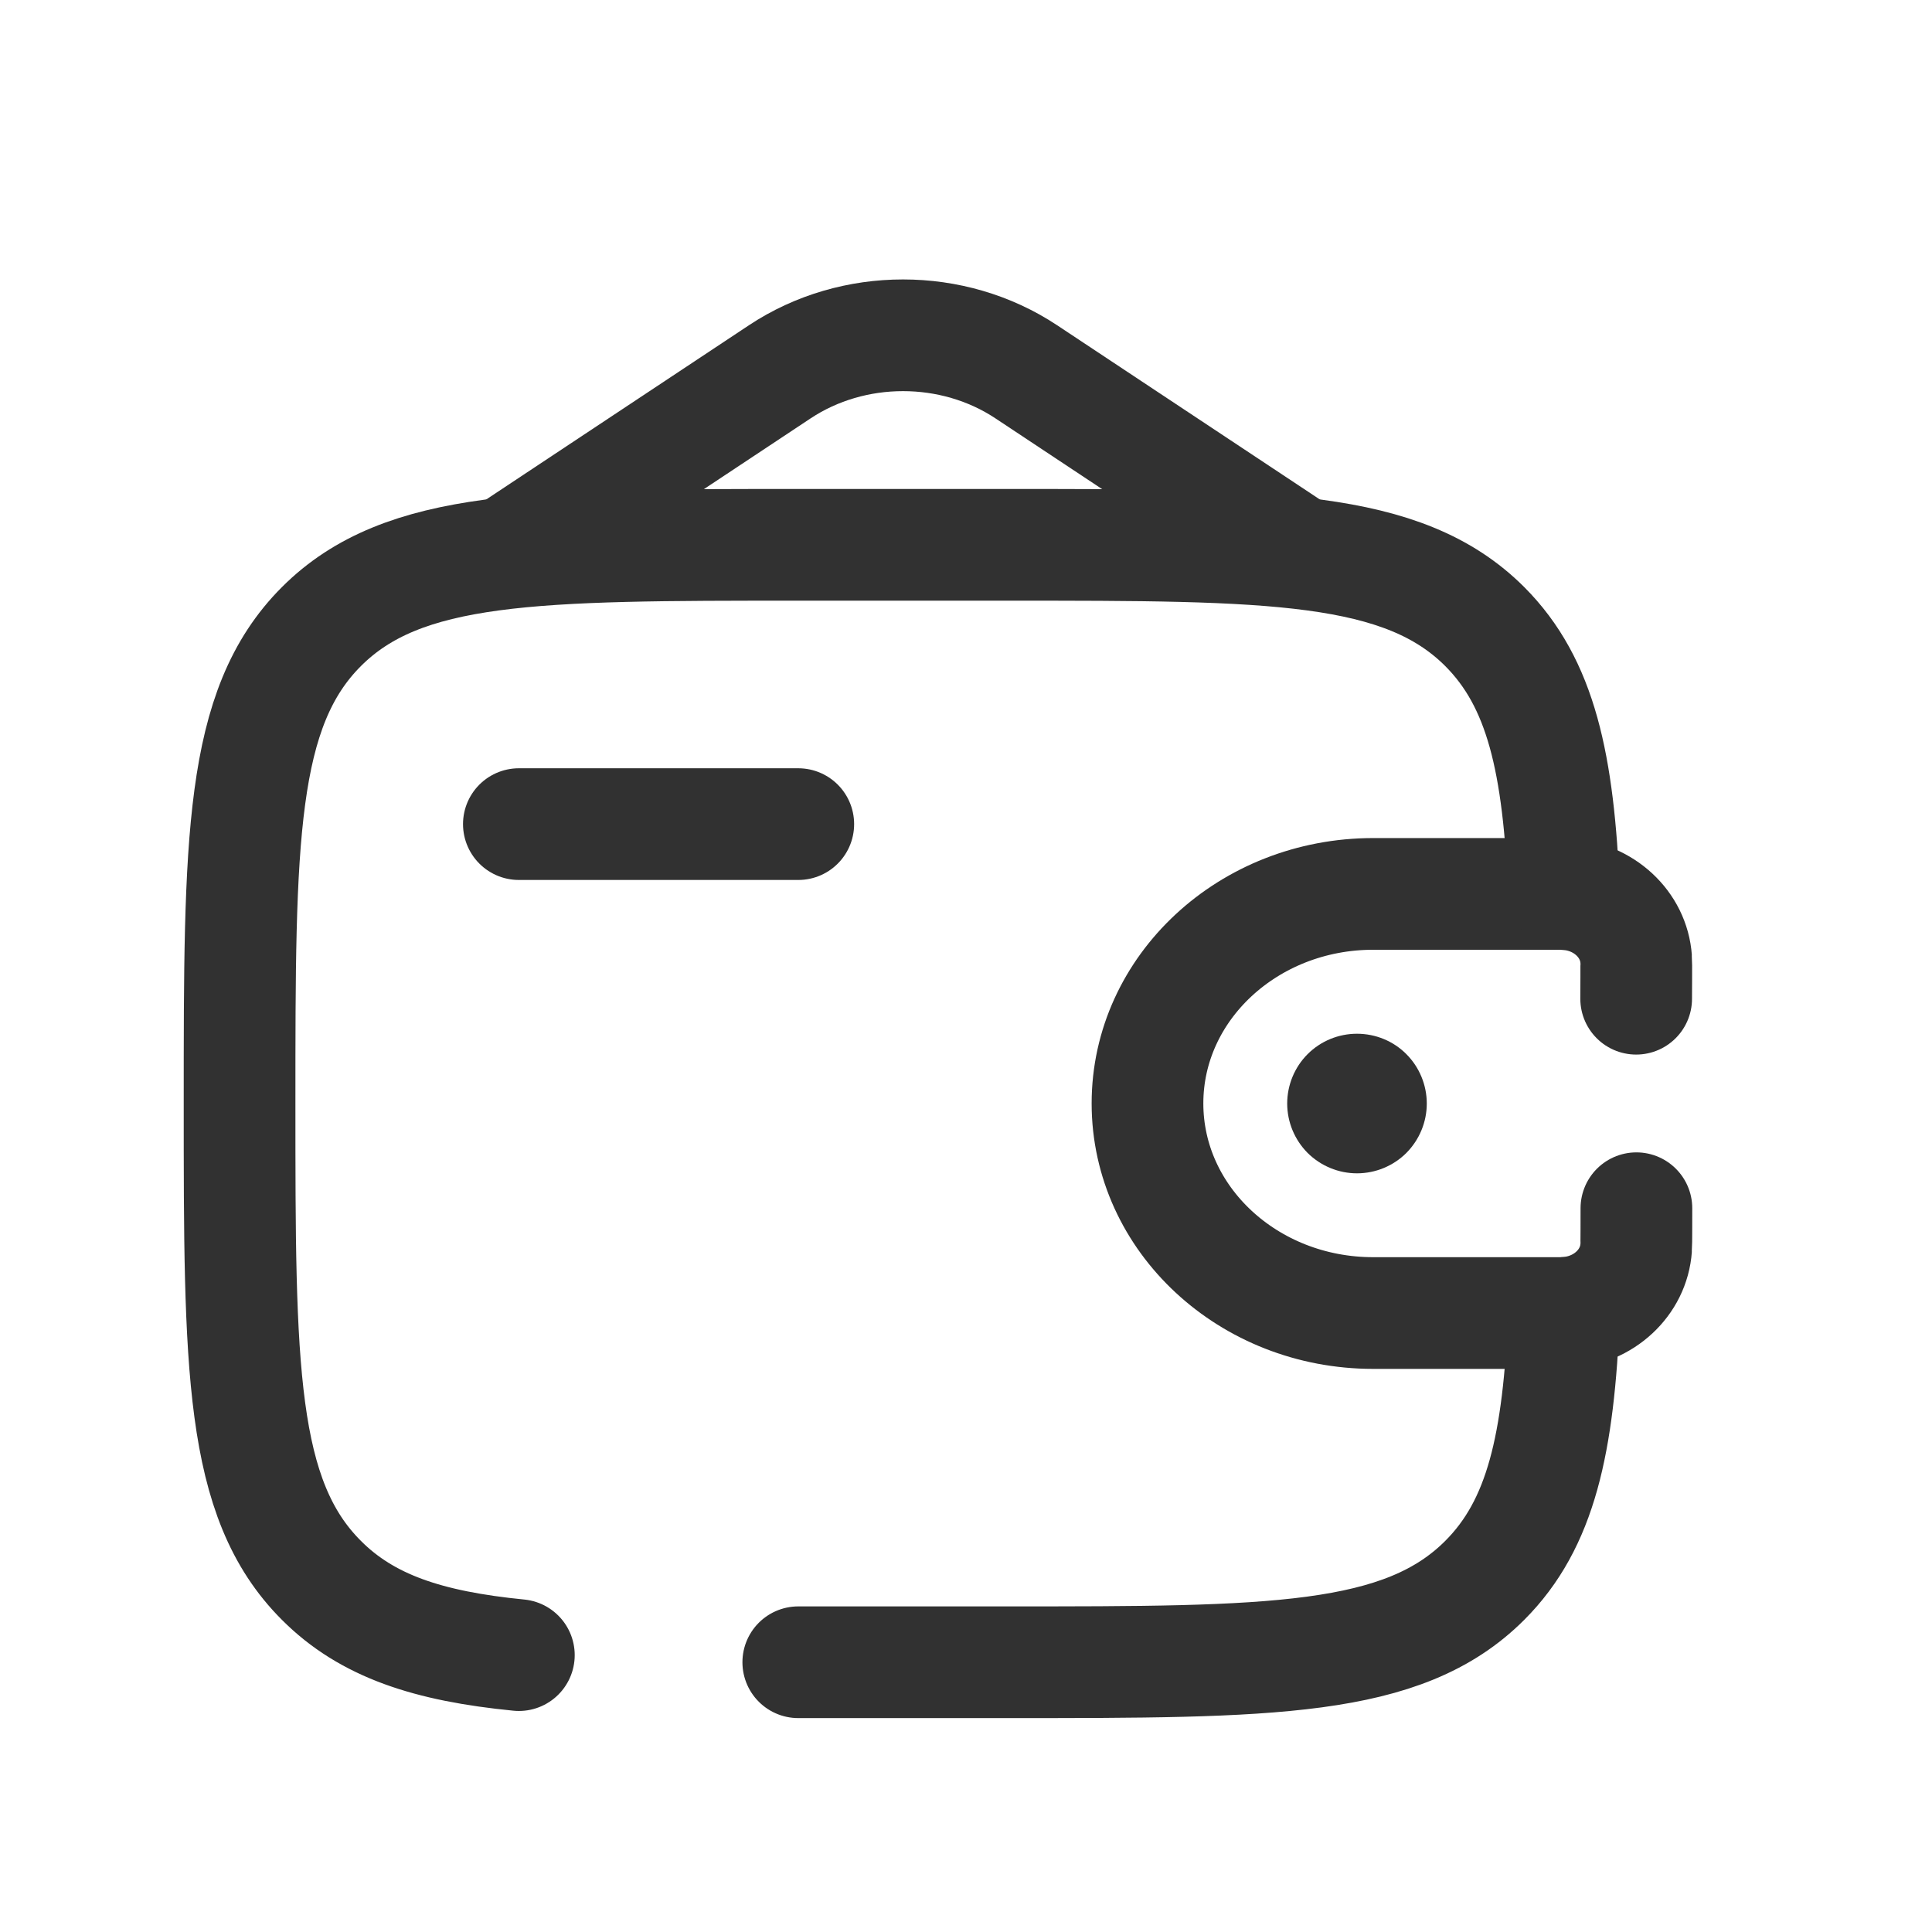 <svg width="16" height="16" viewBox="0 0 16 16" fill="none" xmlns="http://www.w3.org/2000/svg">
<path d="M4.297 6.825H6.611" stroke="#313131" stroke-width="0.925" stroke-linecap="round" stroke-linejoin="round"/>
<path d="M13.55 8.271C13.55 8.226 13.552 7.963 13.55 7.944C13.53 7.654 13.281 7.424 12.97 7.405C12.949 7.403 12.925 7.403 12.877 7.403H11.372C10.34 7.403 9.503 8.18 9.503 9.138C9.503 10.097 10.34 10.874 11.372 10.874H12.877C12.925 10.874 12.949 10.874 12.97 10.872C13.281 10.853 13.53 10.623 13.55 10.333C13.552 10.314 13.552 10.051 13.552 10.006" stroke="#313131" stroke-width="0.925" stroke-linecap="round"/>
<path d="M10.66 9.139C10.66 9.292 10.721 9.439 10.829 9.548C10.938 9.656 11.085 9.717 11.238 9.717C11.391 9.717 11.539 9.656 11.647 9.548C11.755 9.439 11.816 9.292 11.816 9.139C11.816 8.986 11.755 8.838 11.647 8.73C11.539 8.621 11.391 8.561 11.238 8.561C11.085 8.561 10.938 8.621 10.829 8.73C10.721 8.838 10.66 8.986 10.66 9.139Z" fill="#313131"/>
<path d="M6.611 13.766H8.346C10.527 13.766 11.618 13.766 12.296 13.088C12.763 12.621 12.908 11.957 12.953 10.874M12.953 7.404C12.908 6.321 12.763 5.657 12.296 5.189C11.618 4.512 10.527 4.512 8.346 4.512H6.611C4.43 4.512 3.339 4.512 2.662 5.189C1.984 5.867 1.984 6.958 1.984 9.139C1.984 11.32 1.984 12.411 2.662 13.088C3.039 13.466 3.545 13.633 4.297 13.707" stroke="#313131" stroke-width="0.925" stroke-linecap="round"/>
<path d="M4.297 4.512L6.458 3.079C7.066 2.676 7.891 2.676 8.499 3.079L10.66 4.512" stroke="#313131" stroke-width="0.925" stroke-linecap="round"/>
</svg>
